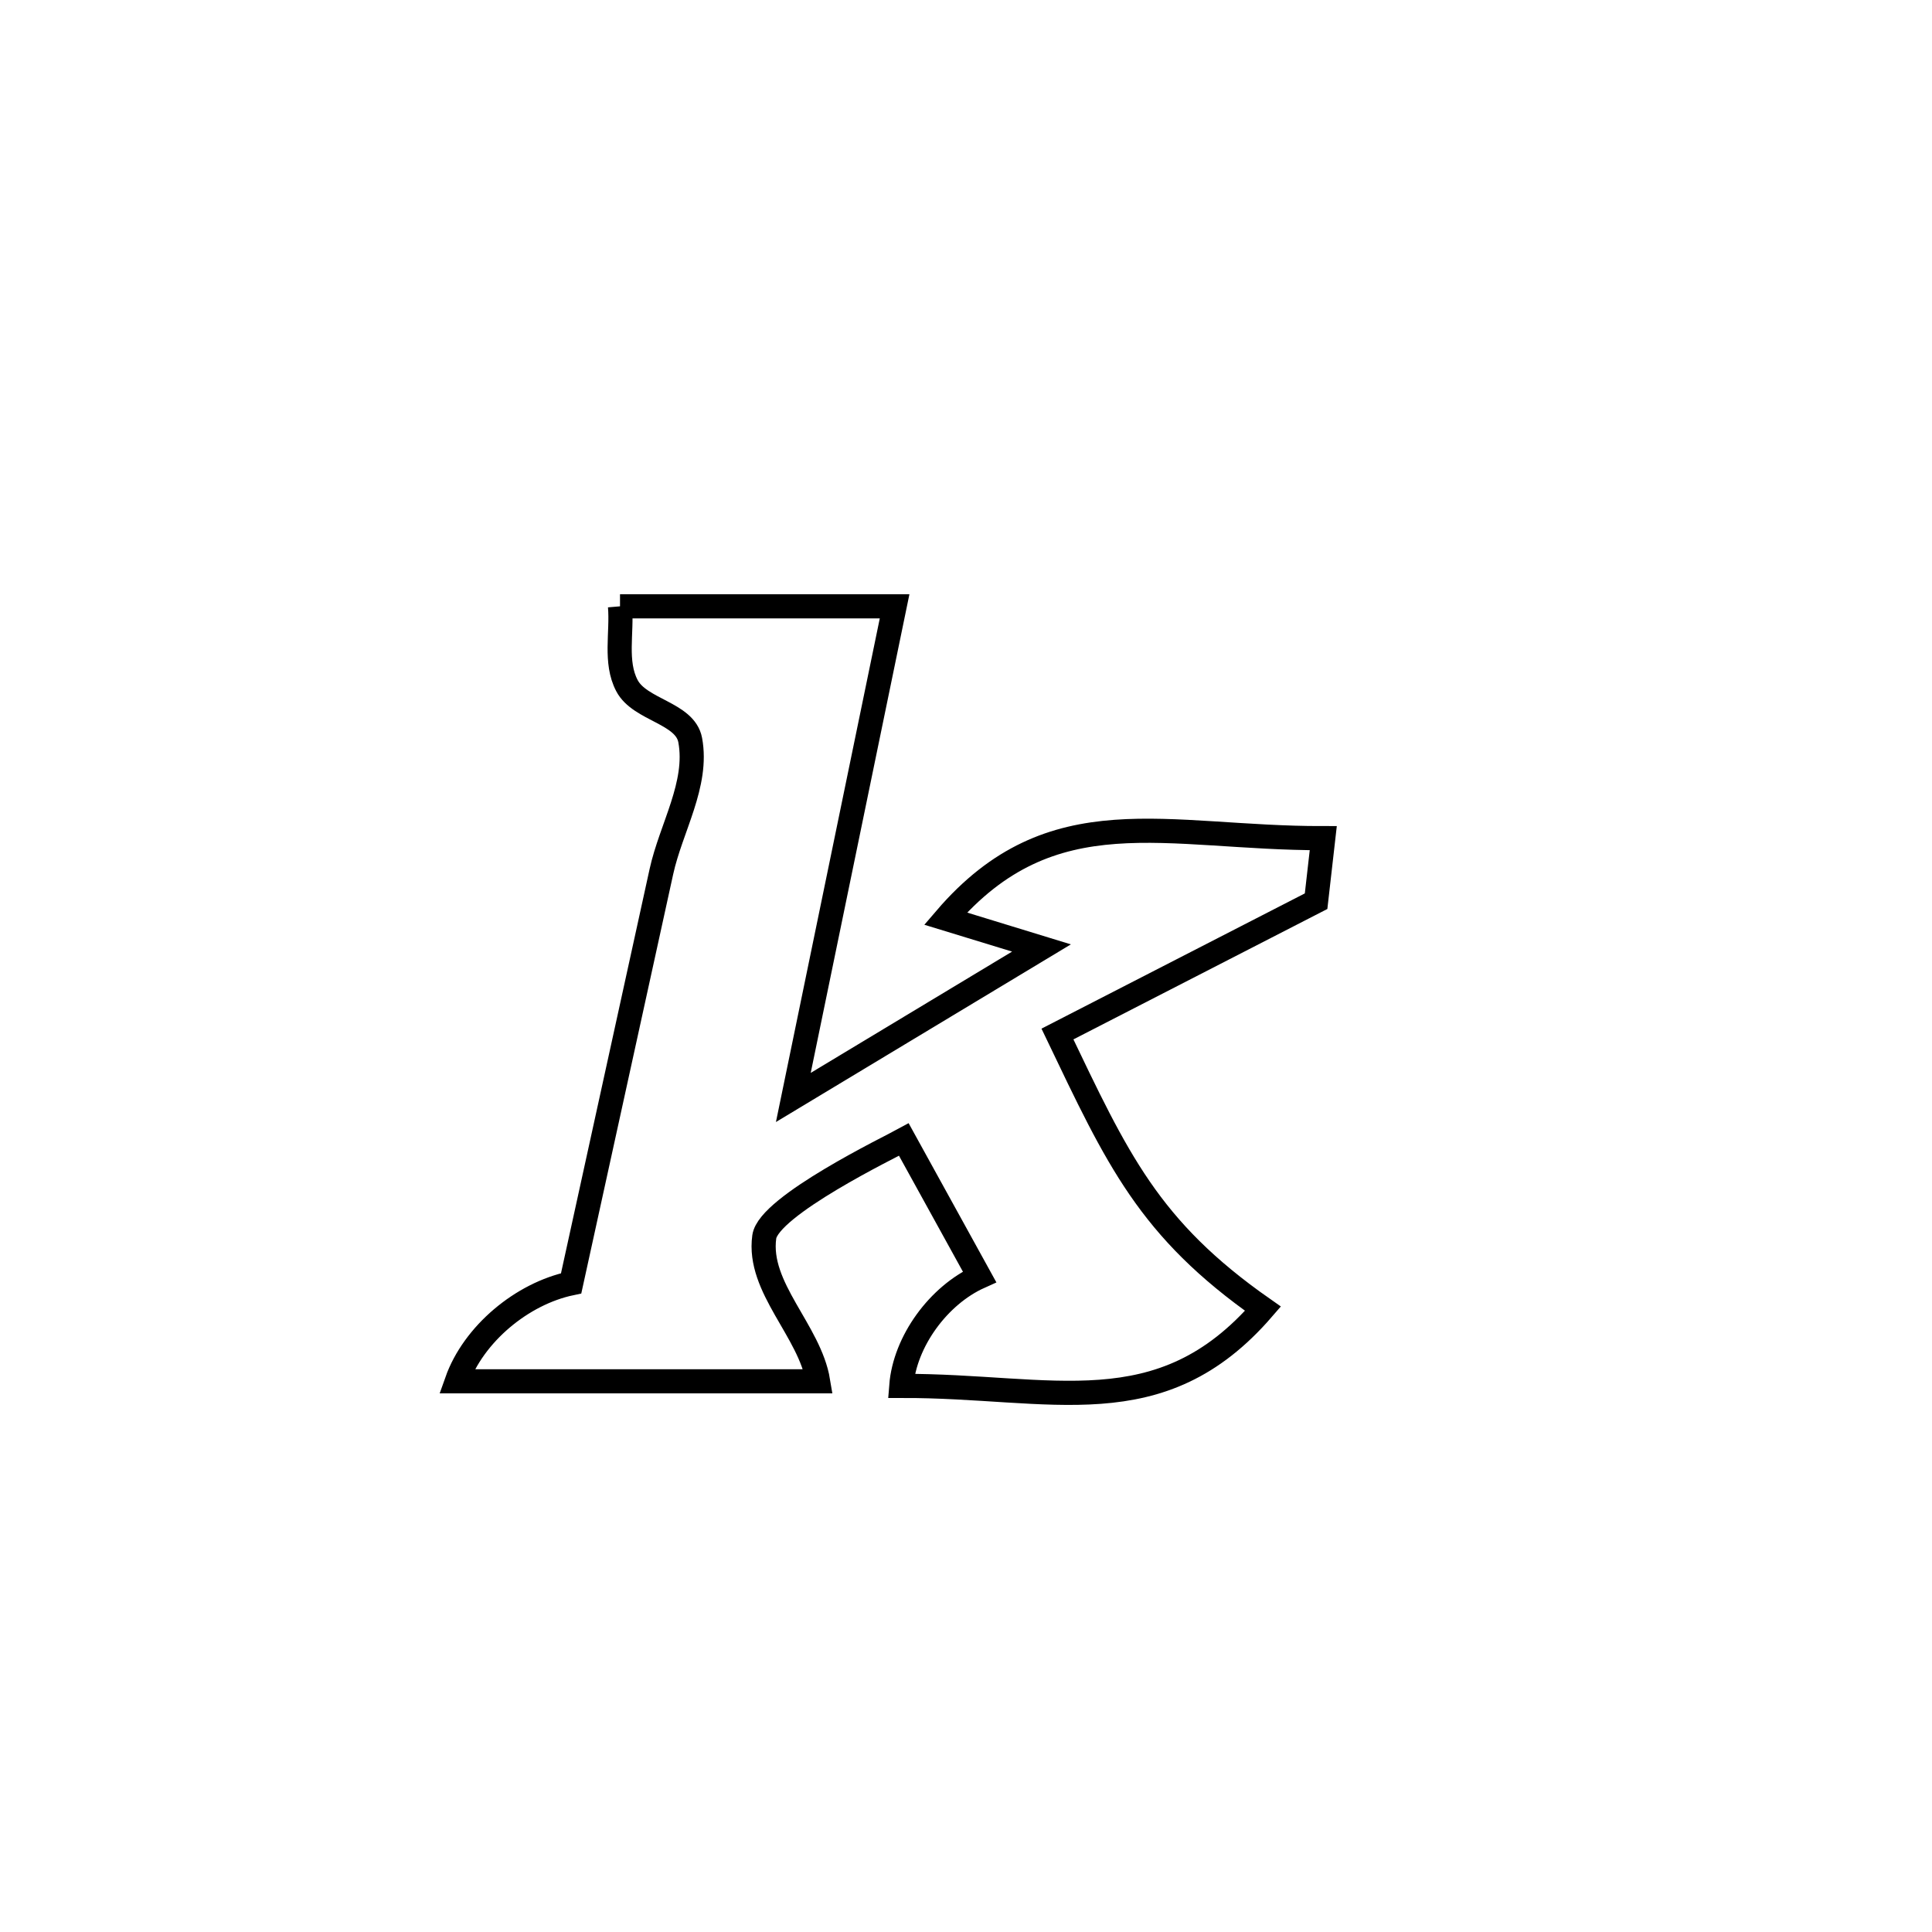 <svg xmlns="http://www.w3.org/2000/svg" viewBox="0.0 0.0 24.0 24.0" height="200px" width="200px"><path fill="none" stroke="black" stroke-width=".3" stroke-opacity="1.0"  filling="0" d="M7.702 7.532 L7.702 7.532 C8.839 7.532 9.976 7.532 11.113 7.532 L11.113 7.532 C10.694 9.565 10.274 11.599 9.855 13.633 L9.855 13.633 C10.883 13.014 11.911 12.395 12.938 11.776 L12.938 11.776 C12.541 11.654 12.144 11.532 11.746 11.411 L11.746 11.411 C13.07 9.867 14.479 10.415 16.438 10.412 L16.438 10.412 C16.408 10.673 16.379 10.934 16.349 11.195 L16.349 11.195 C16.09 11.328 13.411 12.704 13.136 12.845 L13.136 12.845 C13.88 14.398 14.267 15.262 15.689 16.257 L15.689 16.257 C14.411 17.736 13.07 17.211 11.196 17.216 L11.196 17.216 C11.239 16.662 11.661 16.089 12.168 15.861 L12.168 15.861 C11.855 15.293 11.541 14.725 11.228 14.156 L11.228 14.156 C11.068 14.244 9.547 14.98 9.494 15.365 C9.407 15.997 10.059 16.529 10.163 17.159 L10.163 17.159 C8.667 17.159 7.17 17.159 5.674 17.159 L5.674 17.159 C5.882 16.571 6.485 16.07 7.095 15.942 L7.095 15.942 C7.469 14.237 7.842 12.533 8.216 10.828 C8.335 10.284 8.676 9.743 8.574 9.194 C8.511 8.854 7.948 8.823 7.788 8.517 C7.634 8.225 7.73 7.86 7.702 7.532 L7.702 7.532"></path></svg>